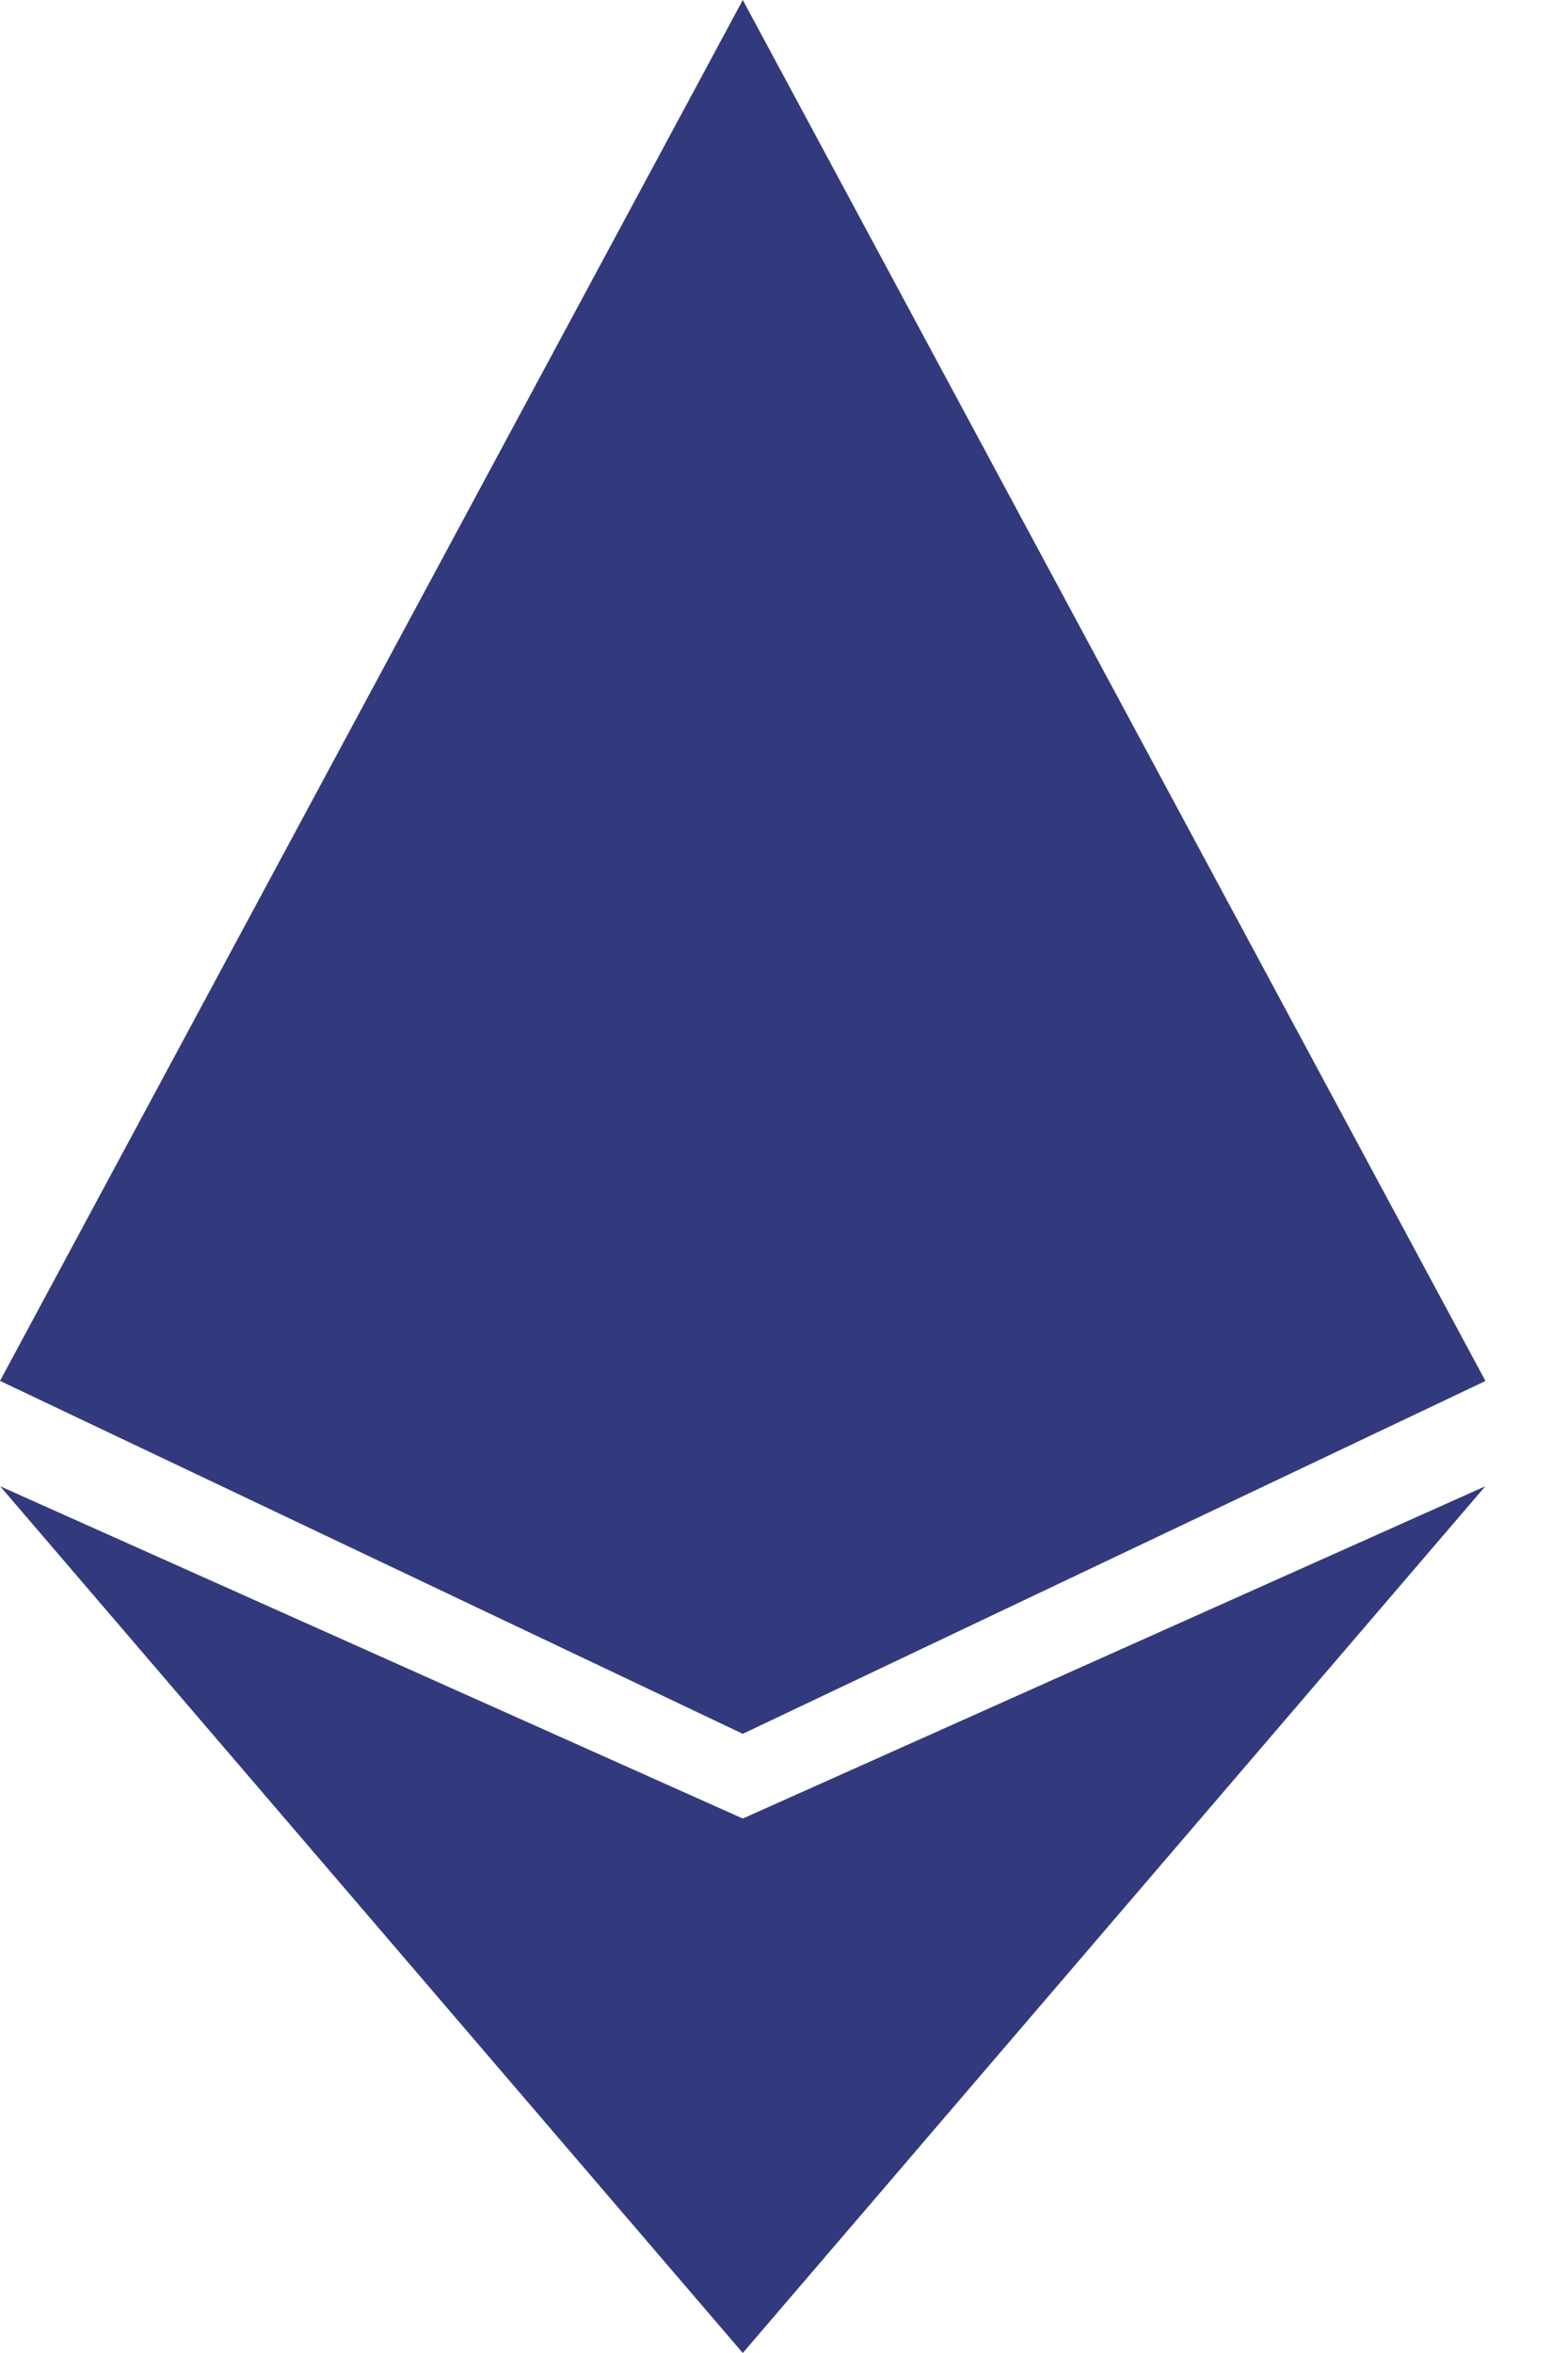 <svg xmlns="http://www.w3.org/2000/svg" width="14" height="21" fill="none" viewBox="0 0 14 21">
    <path fill="#323A7D" fill-rule="evenodd" d="M6.632 0L0 12.324l6.632 3.15V0zm0 15.474l6.631-3.149L6.632 0v15.474zM0 13.264l6.632 2.966V21L0 13.263zm13.263 0L6.632 16.23V21l6.631-7.737z" clip-rule="evenodd"/>
</svg>

